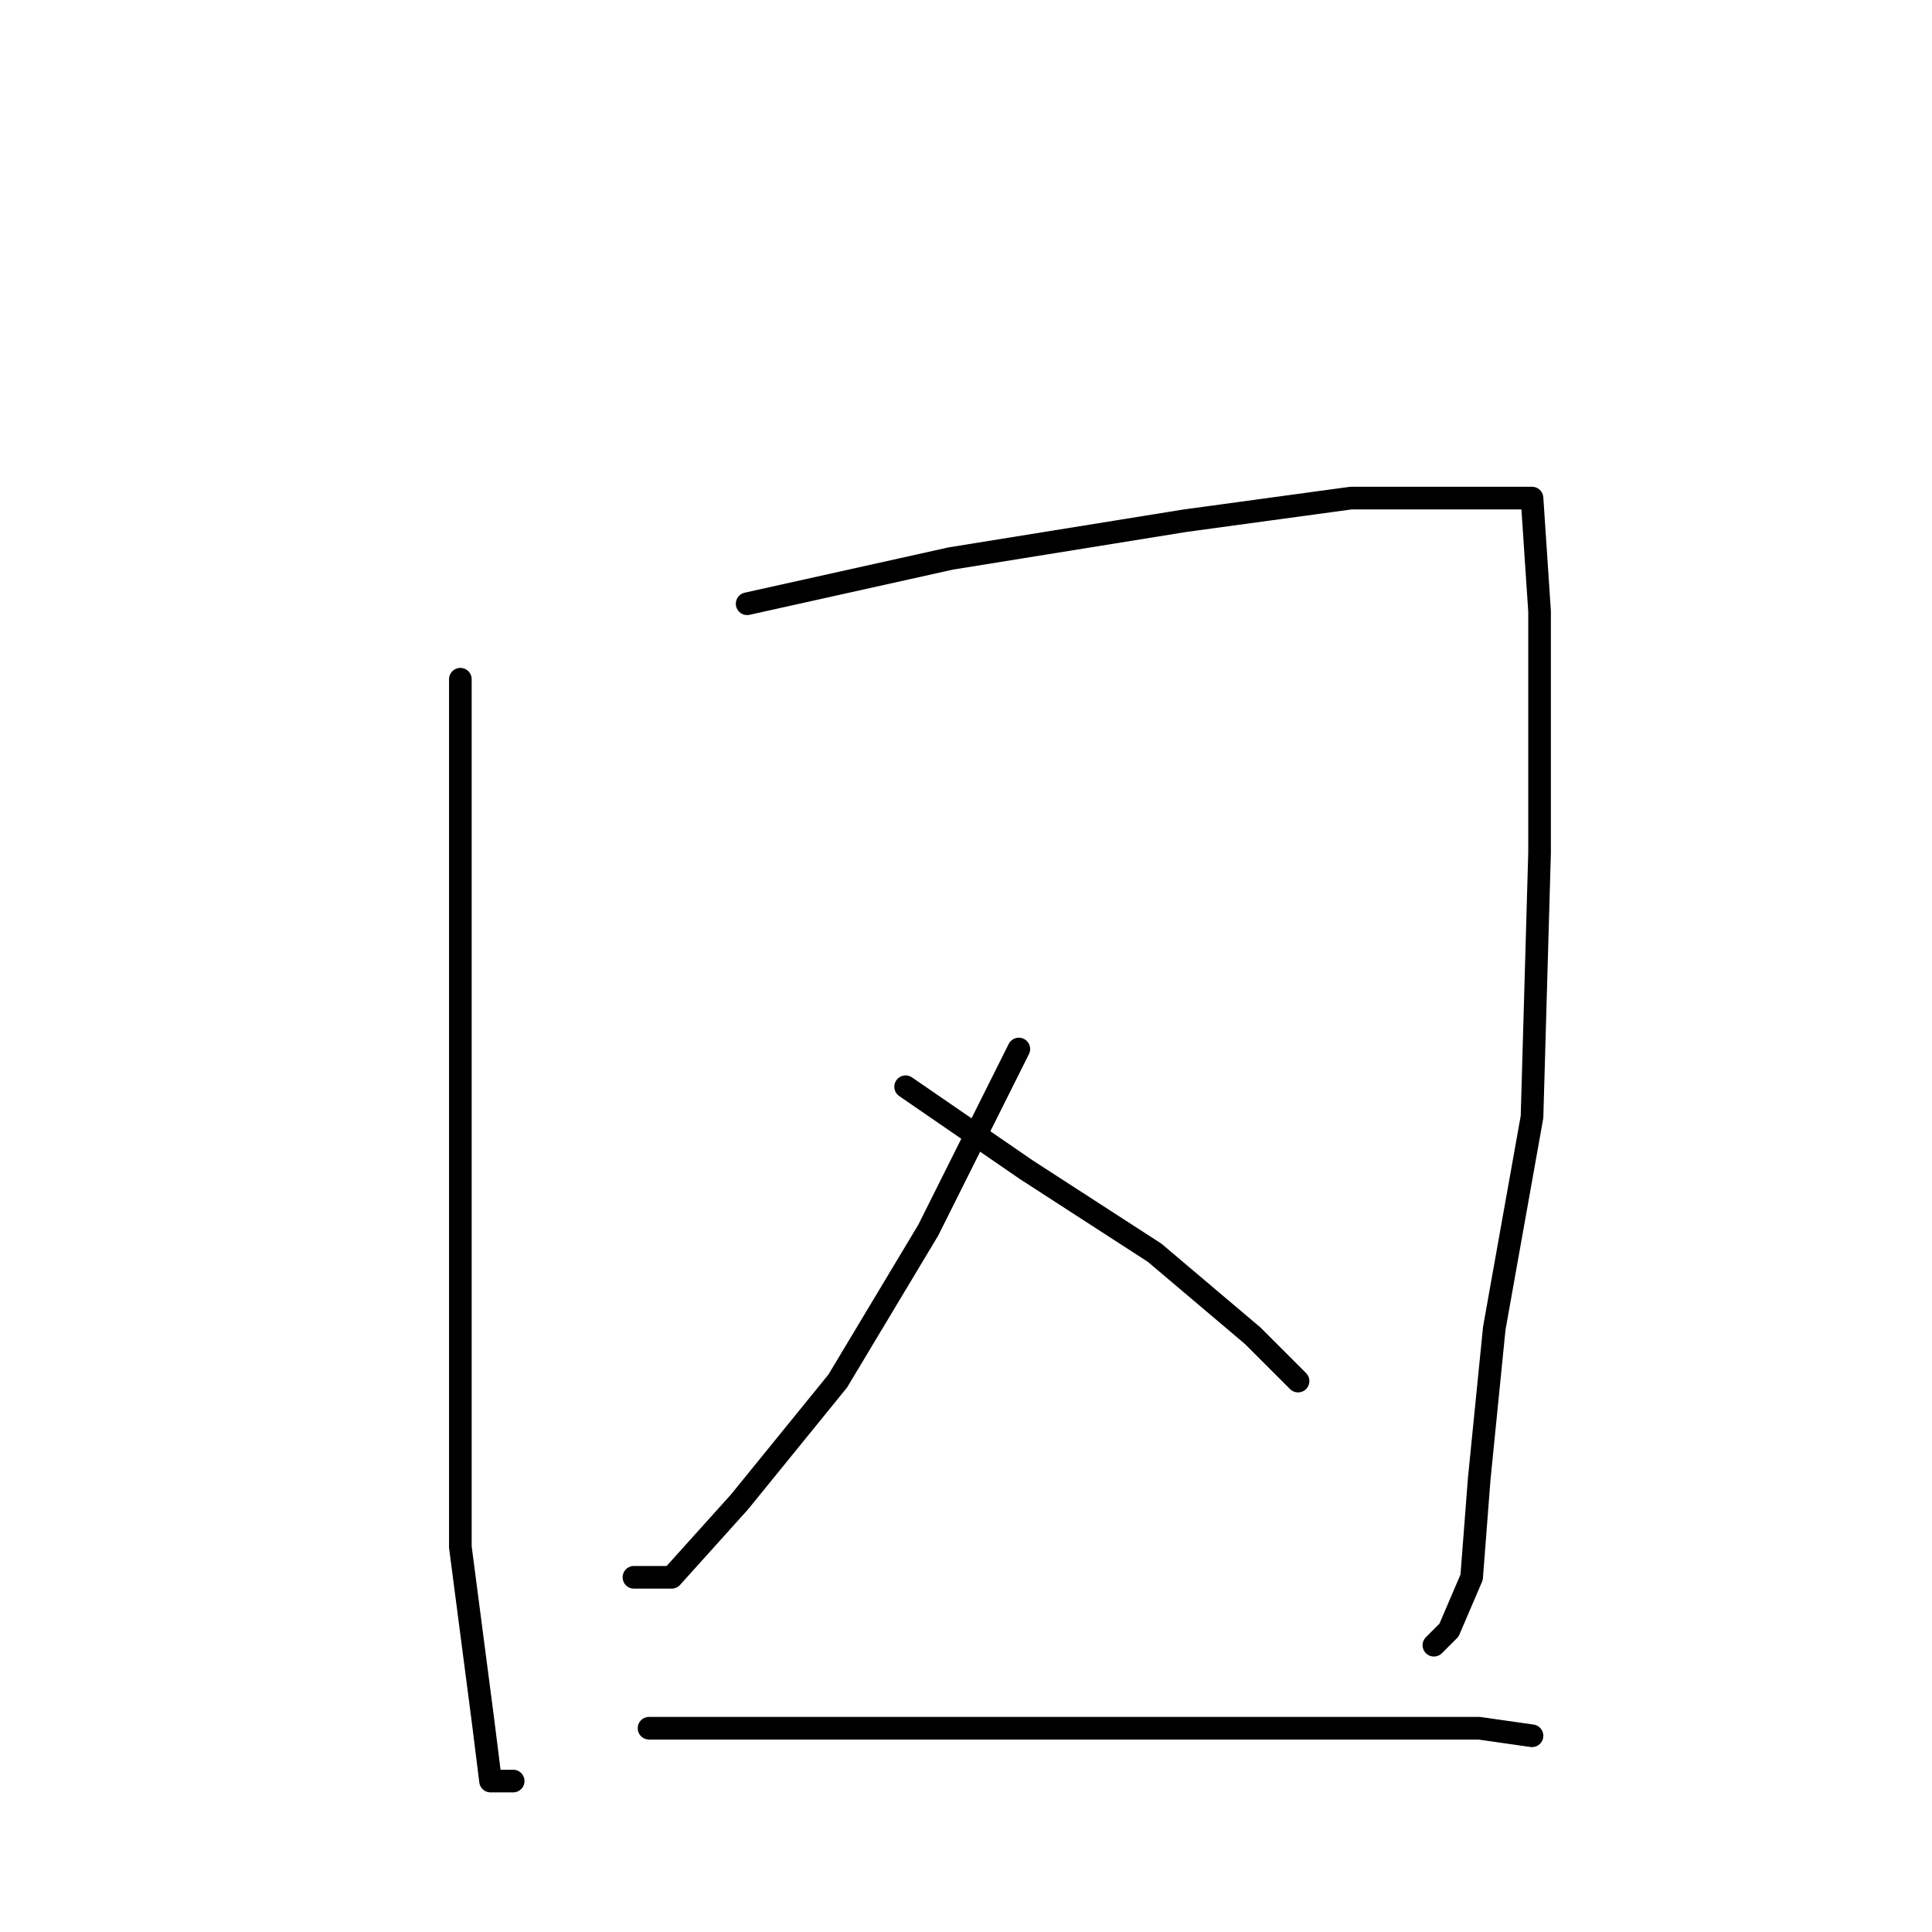 <?xml version="1.0" standalone="no"?>
    <svg width="256" height="256" xmlns="http://www.w3.org/2000/svg" version="1.1">
    <polyline stroke="black" stroke-width="3" stroke-linecap="round" fill="transparent" stroke-linejoin="round" points="61 90 61 103 61 137 61 170 61 205 64 228 65 236 68 236 68 236 " />
        <polyline stroke="black" stroke-width="3" stroke-linecap="round" fill="transparent" stroke-linejoin="round" points="99 80 126 74 157 69 179 66 195 66 203 66 204 81 204 113 203 148 198 176 196 196 195 209 192 216 190 218 190 218 " />
        <polyline stroke="black" stroke-width="3" stroke-linecap="round" fill="transparent" stroke-linejoin="round" points="135 139 123 163 111 183 98 199 89 209 84 209 84 209 " />
        <polyline stroke="black" stroke-width="3" stroke-linecap="round" fill="transparent" stroke-linejoin="round" points="120 144 136 155 153 166 166 177 172 183 172 183 " />
        <polyline stroke="black" stroke-width="3" stroke-linecap="round" fill="transparent" stroke-linejoin="round" points="86 229 94 229 112 229 135 229 159 229 179 229 196 229 203 230 203 230 " />
        </svg>